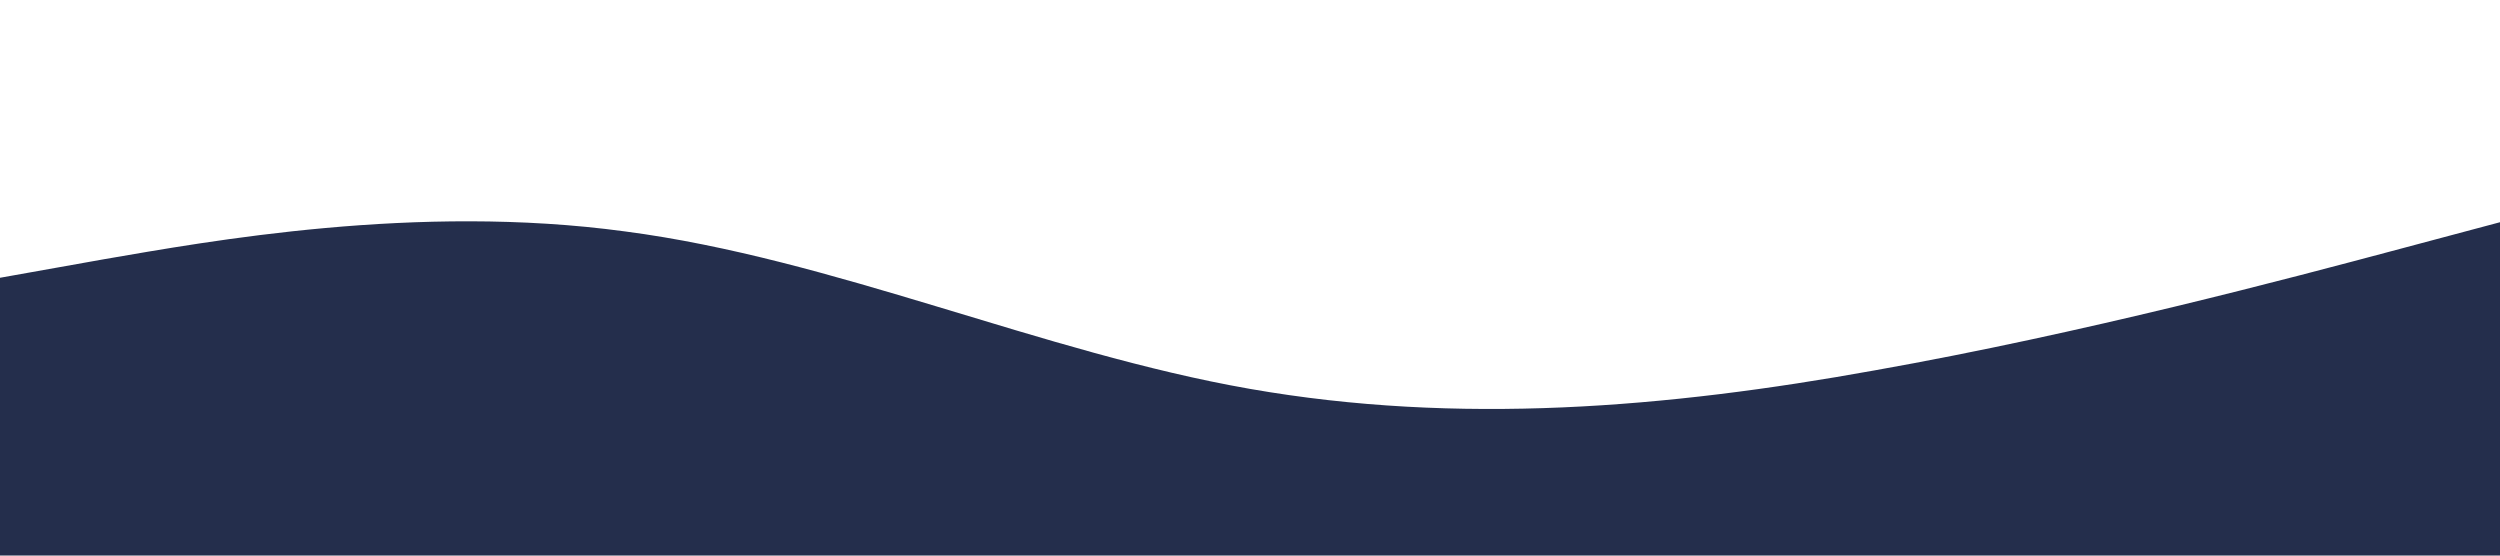 <?xml version="1.0" standalone="no"?><svg xmlns="http://www.w3.org/2000/svg" viewBox="0 0 1440 320"><path fill="#242e4c" fill-opacity="1" d="M0,160L60,149.3C120,139,240,117,360,133.3C480,149,600,203,720,224C840,245,960,235,1080,213.3C1200,192,1320,160,1380,144L1440,128L1440,320L1380,320C1320,320,1200,320,1080,320C960,320,840,320,720,320C600,320,480,320,360,320C240,320,120,320,60,320L0,320Z"></path></svg>